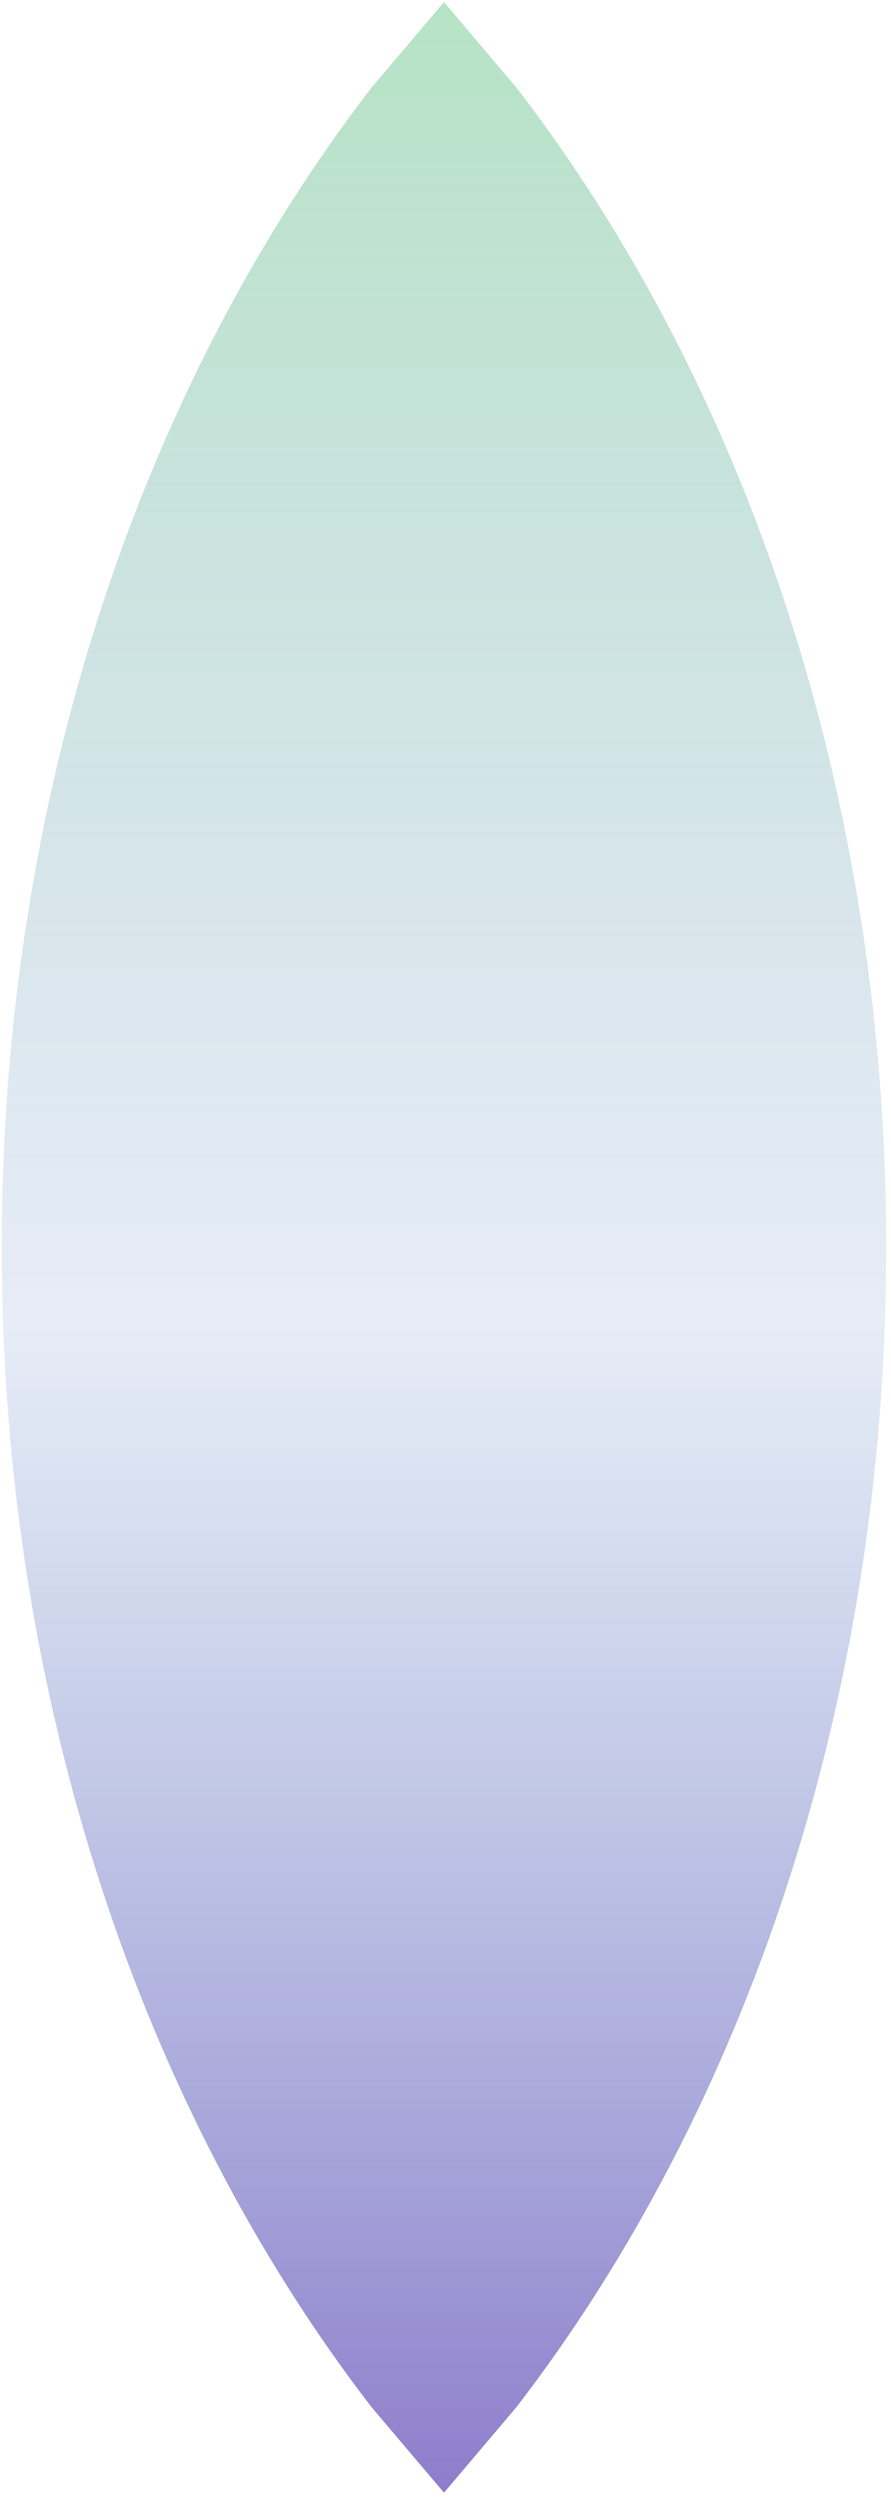 <svg version="1.1" xmlns="http://www.w3.org/2000/svg" xmlns:xlink="http://www.w3.org/1999/xlink" width="244.667px" height="686.0px" class="slides-canvas" viewBox="-1 -1 184 515" preserveAspectRatio="none"> 
 <defs> 
  <linearGradient id="lg_9985d19d_J23386a4d4_8e7dcb_90_2c_402364" x1="0" y1="176" x2="0" y2="689" spreadMethod="reflect" gradientUnits="userSpaceOnUse"> 
   <stop offset="0" stop-color="#85D19D" stop-opacity="0.6" /> 
   <stop offset="0.53" stop-color="#86A4D4" stop-opacity="0.2" /> 
   <stop offset="1" stop-color="#8E7DCB" /> 
  </linearGradient> 
 </defs> 
 <g text-rendering="geometricPrecision" transform="scale(1, 1)"> 
  <g transform="matrix(1, 0, 0, 1, -217, -177)"> 
   <path fill="url(#lg_9985d19d_J23386a4d4_8e7dcb_90_2c_402364)" d="M307.69 176.42L322.68 194.09C369.84 255.23 399.01 339.69 399.01 432.98 399.01 526.27 369.84 610.73 322.68 671.86L307.69 689.53 292.69 671.86C245.53 610.73 216.36 526.27 216.36 432.98 216.36 339.69 245.53 255.23 292.69 194.09z" /> 
  </g> 
 </g> 
</svg>